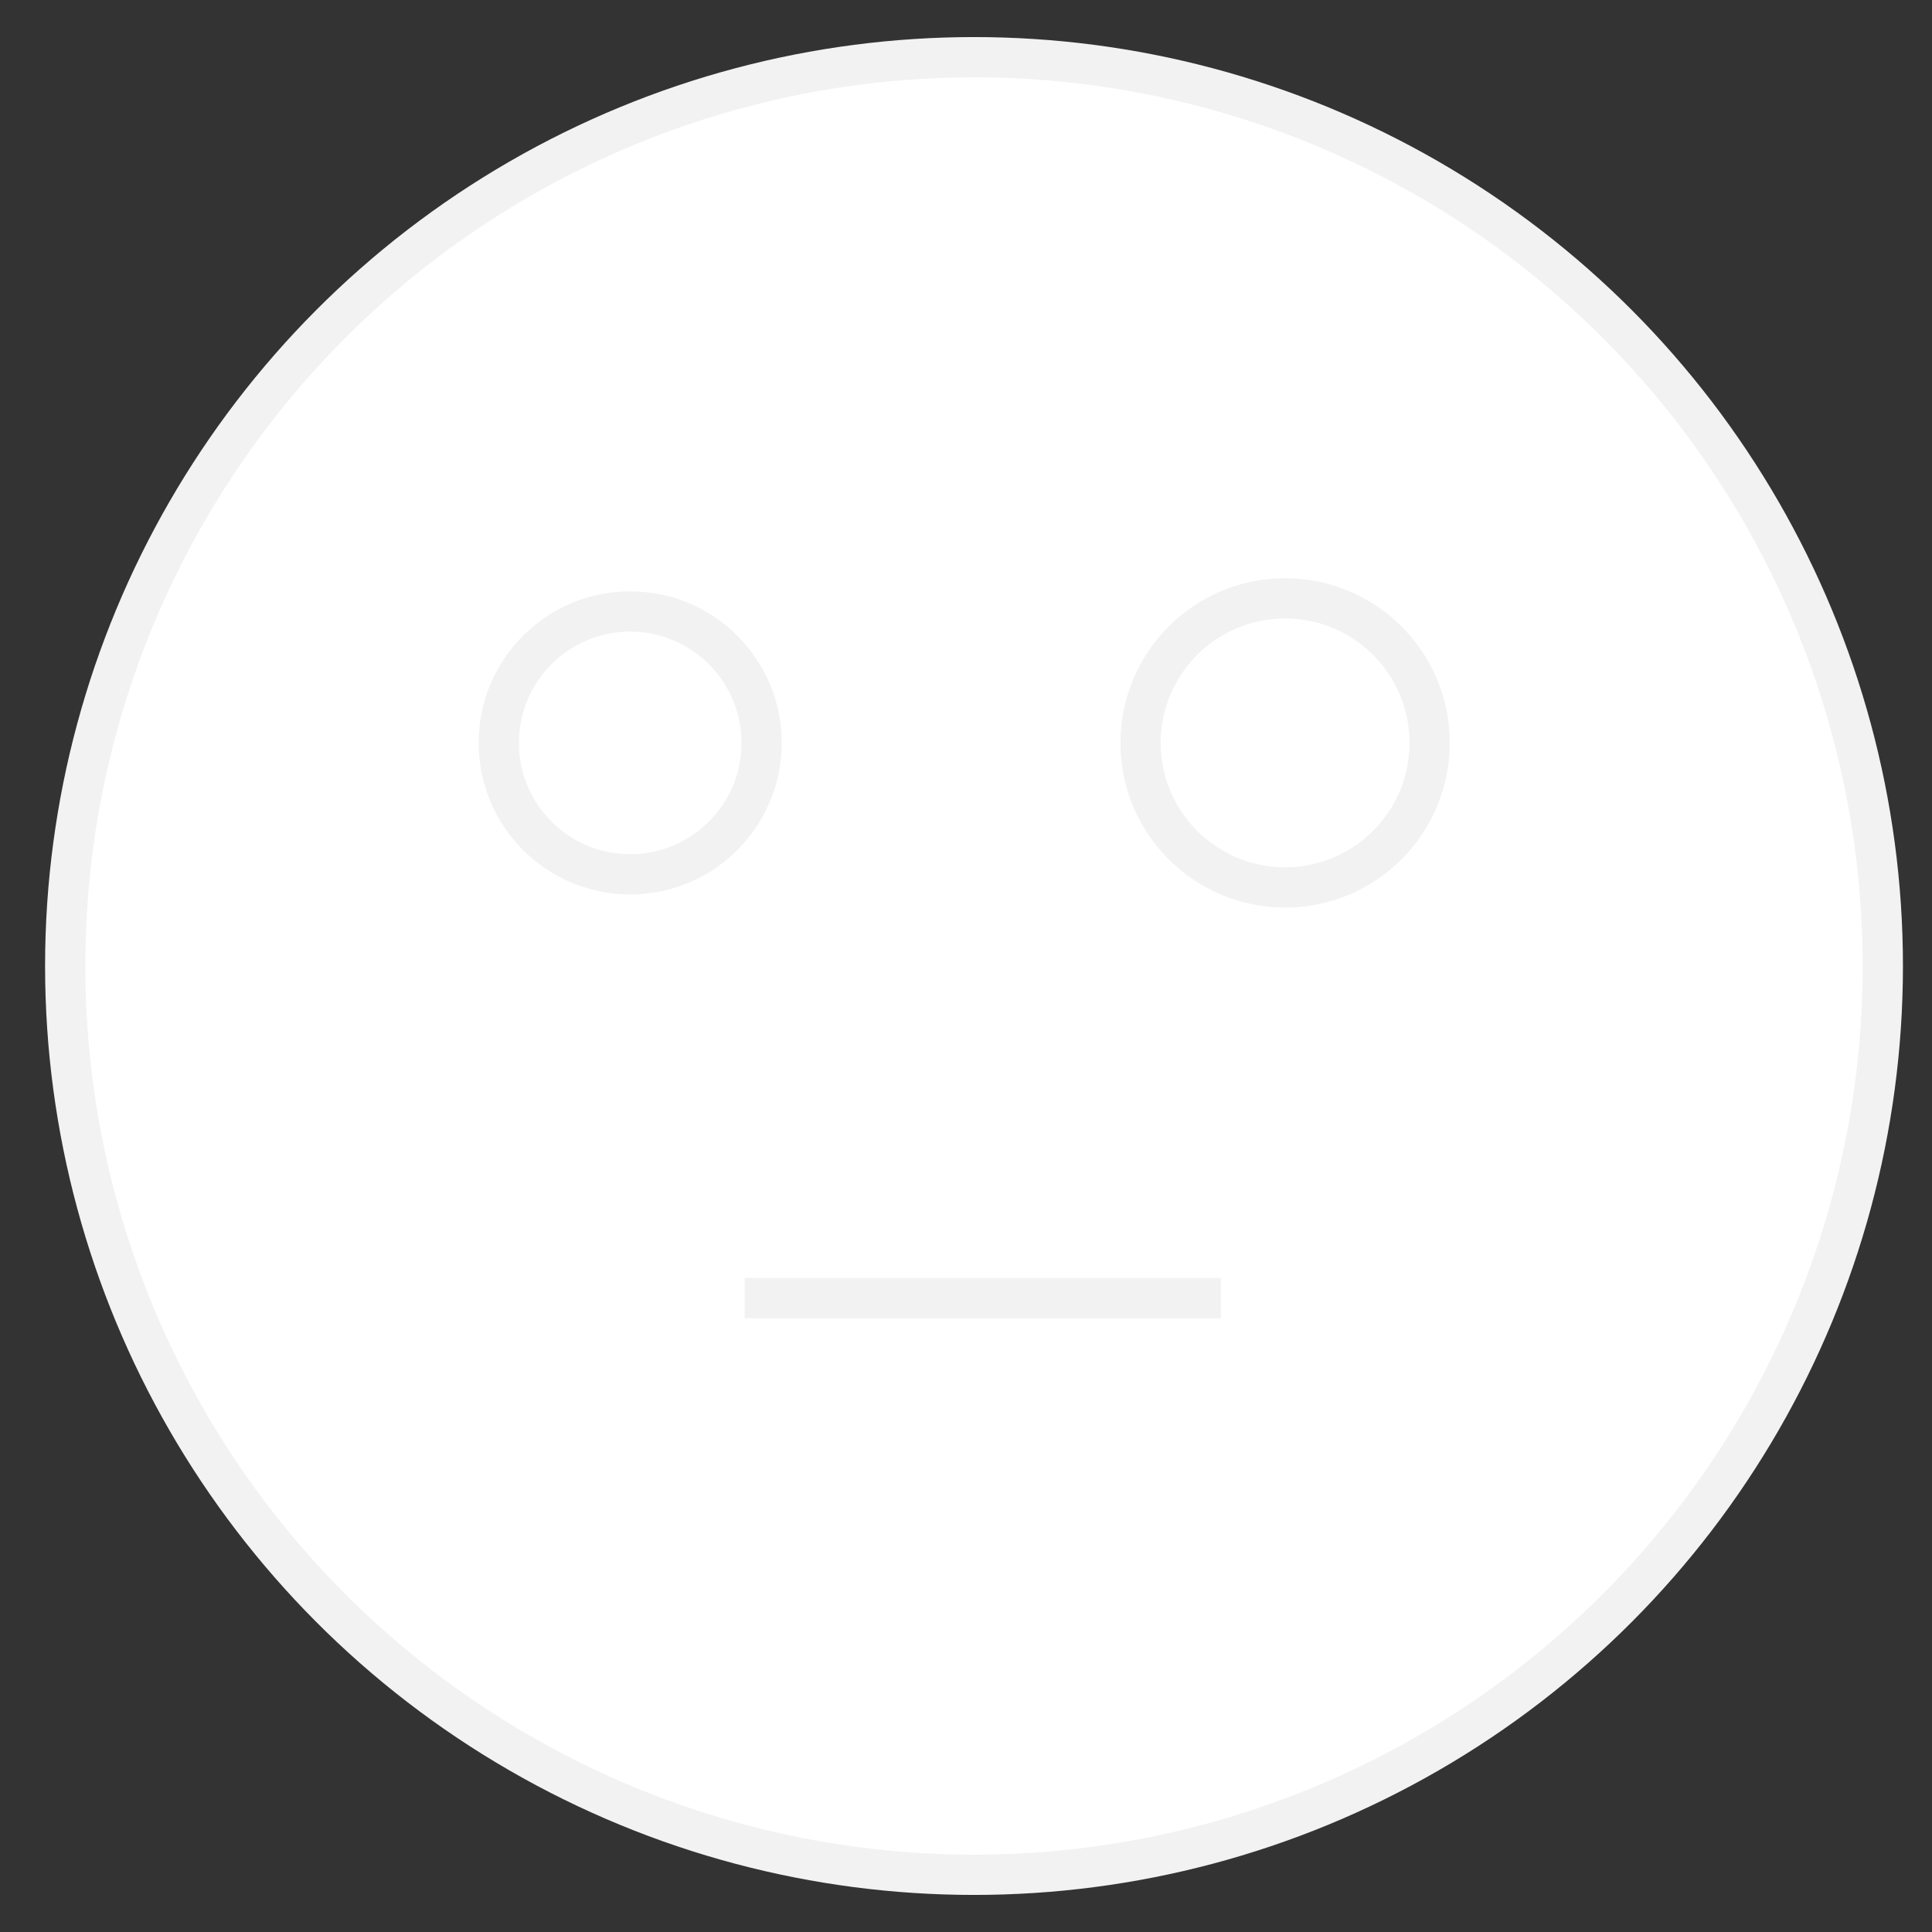 <?xml version="1.0" encoding="utf-8"?>
<!-- Generator: Adobe Illustrator 16.1.0, SVG Export Plug-In . SVG Version: 6.00 Build 0)  -->
<!DOCTYPE svg PUBLIC "-//W3C//DTD SVG 1.1//EN" "http://www.w3.org/Graphics/SVG/1.1/DTD/svg11.dtd">
<svg version="1.1" id="Layer_1" xmlns="http://www.w3.org/2000/svg" xmlns:xlink="http://www.w3.org/1999/xlink" x="0px" y="0px"
	 width="48px" height="48px" viewBox="0 0 48 48" enable-background="new 0 0 48 48" xml:space="preserve">
<rect x="0" y="0" width="48" height="48" fill="#333333" stroke="none"/>
<circle fill="#FFFFFF" stroke="#F2F2F2" stroke-miterlimit="10" cx="24.199" cy="24" r="22.579"/>
<circle fill="#FFFFFF" stroke="#F2F2F2" stroke-miterlimit="10" cx="15.657" cy="18.457" r="3.265"/>
<circle fill="#FFFFFF" stroke="#F2F2F2" stroke-miterlimit="10" cx="31.928" cy="18.457" r="3.591"/>
<path fill="none" stroke="#F2F2F2" stroke-miterlimit="10" d="M18.5,32.25c0,0,5.292,0,11.833,0"/>
</svg>
